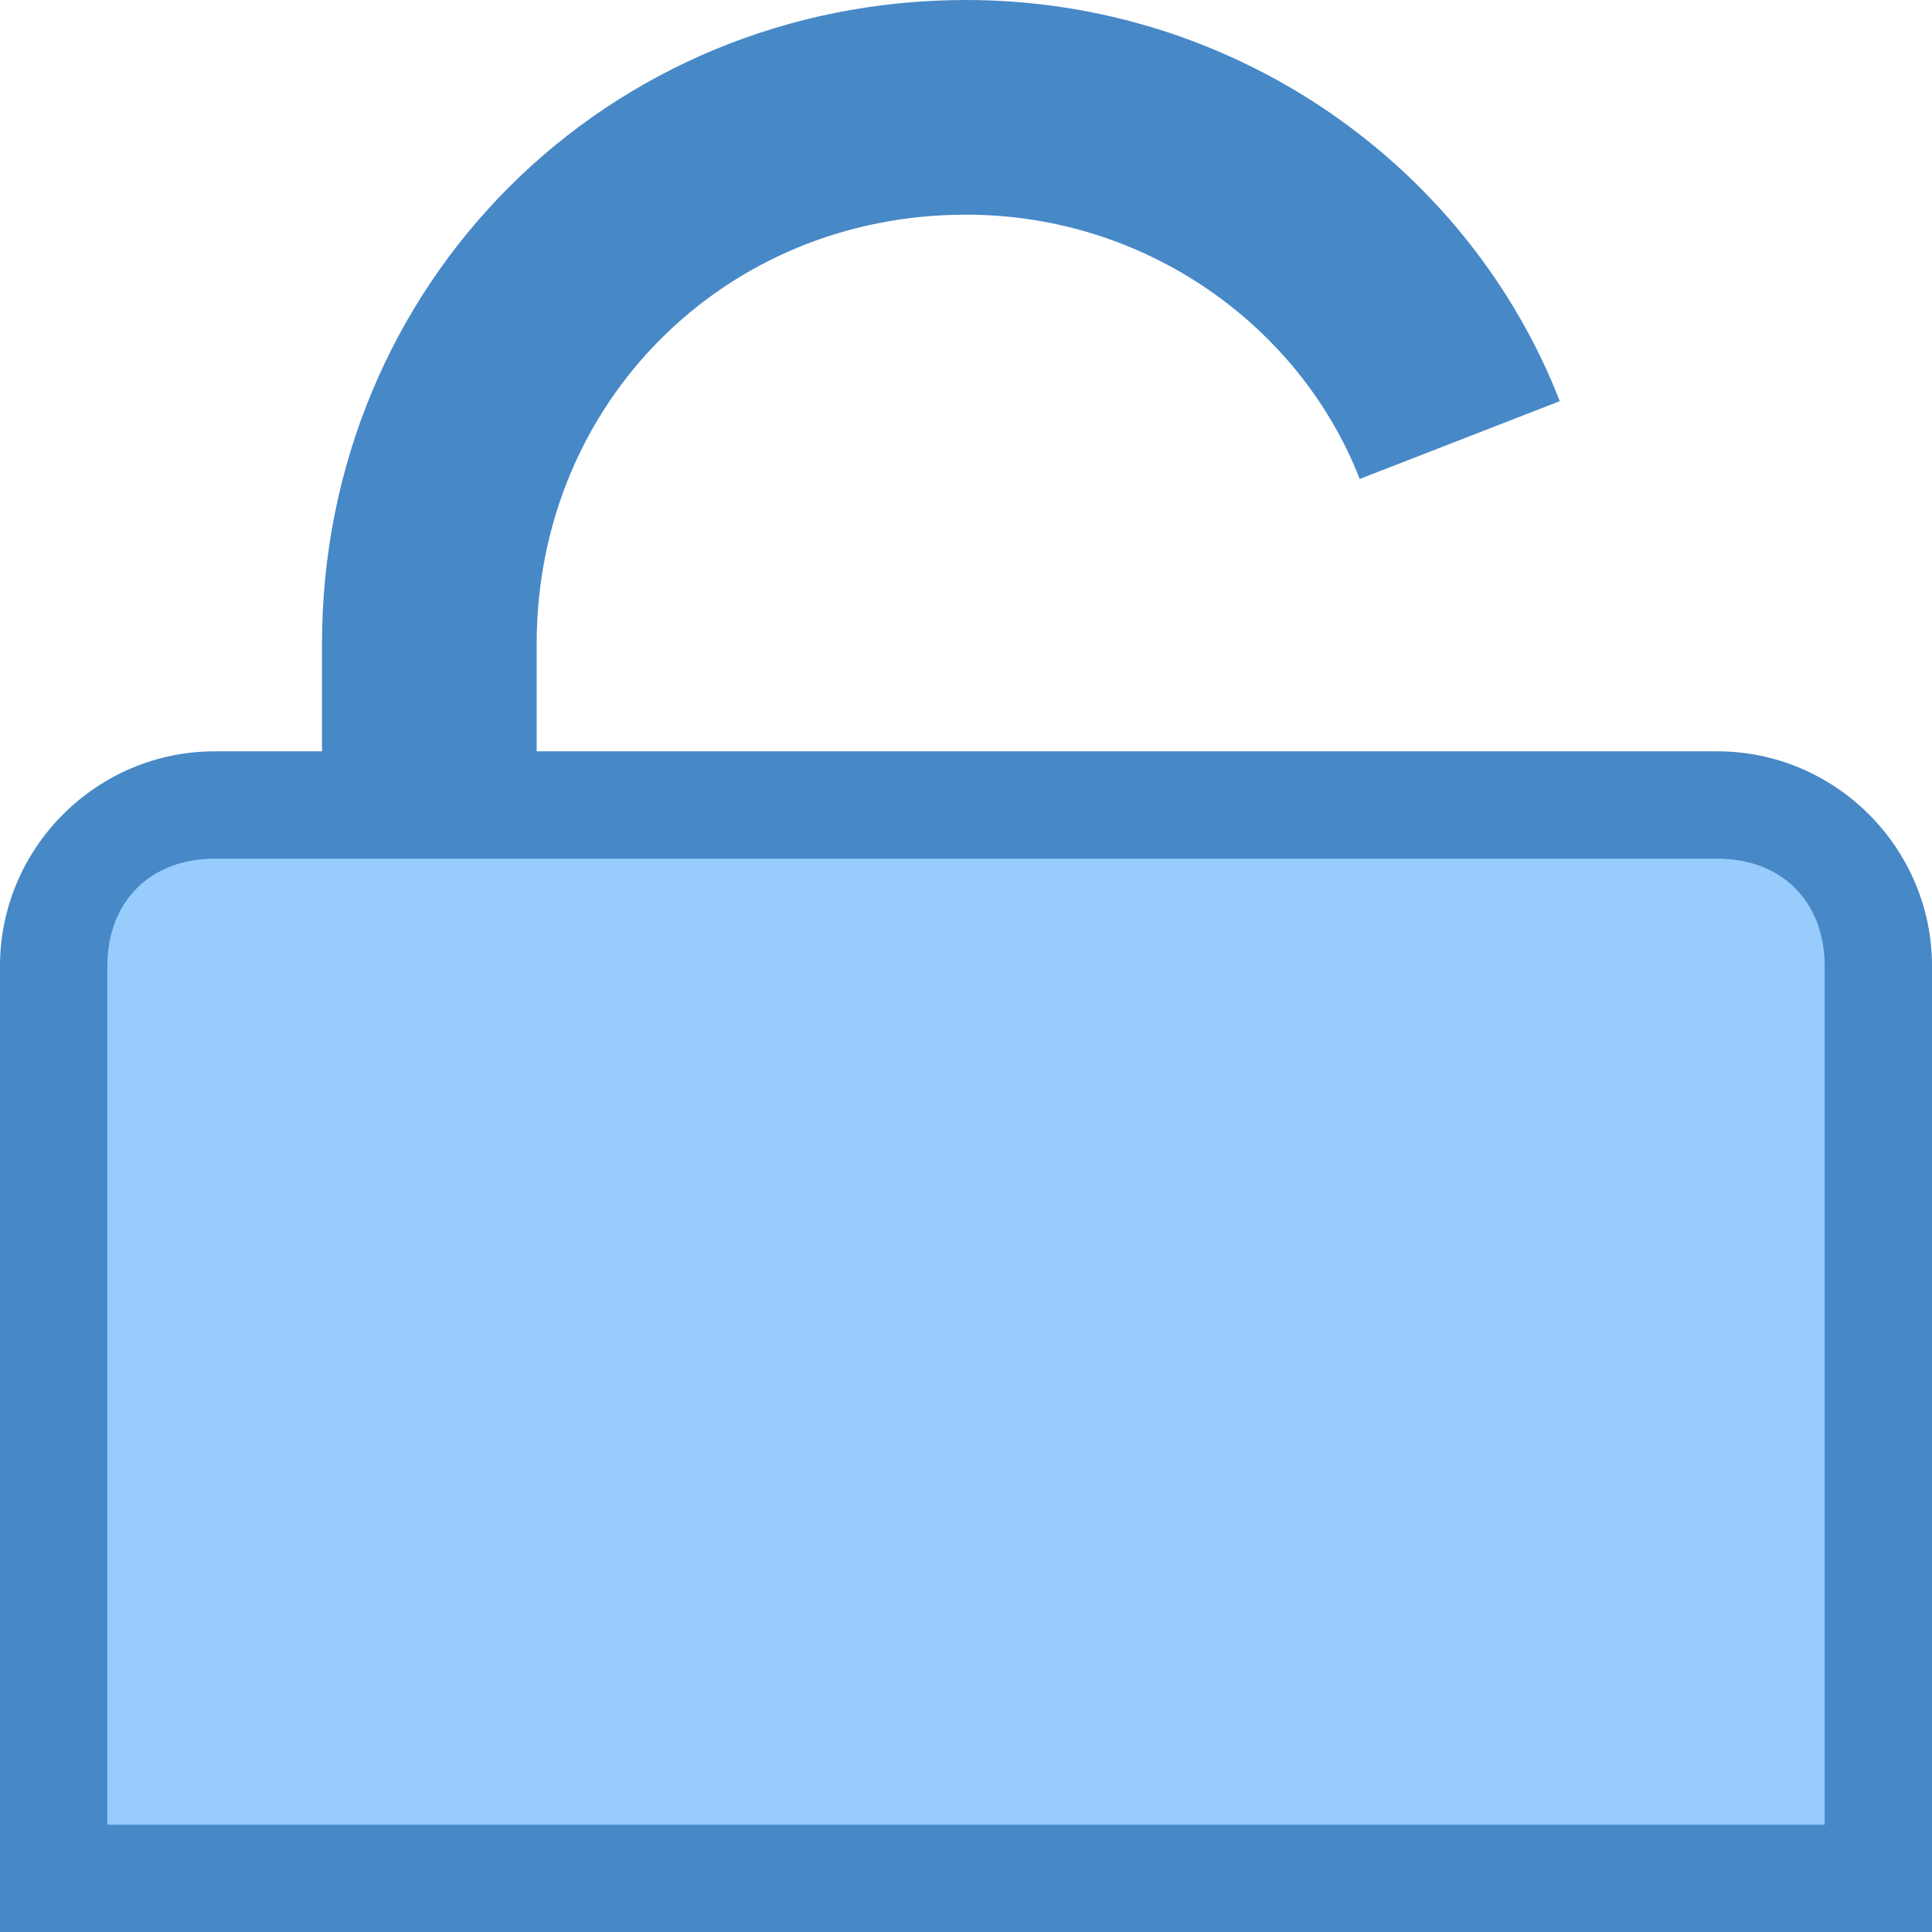 <?xml version="1.0" encoding="utf-8"?>
<!-- Generator: Adobe Illustrator 21.0.2, SVG Export Plug-In . SVG Version: 6.00 Build 0)  -->
<svg version="1.1" id="Layer_1" xmlns="http://www.w3.org/2000/svg" xmlns:xlink="http://www.w3.org/1999/xlink" x="0px" y="0px"
	 viewBox="0 0 18 18" style="enable-background:new 0 0 18 18;" xml:space="preserve">
<style type="text/css">
	.st0{fill:none;stroke:#4788C7;stroke-width:2;stroke-miterlimit:10;}
	.st1{fill:#98CCFD;}
	.st2{fill:#4788C7;}
</style>
<path class="st0" d="M13.6,4.1C12.9,2.3,11.1,1,9,1C6.2,1,4,3.2,4,6c0,0.2,0,2.9,0,2.9"/>
<path class="st1" d="M0.5,17.5V9c0-0.8,0.7-1.5,1.5-1.5h14c0.8,0,1.5,0.7,1.5,1.5v8.5H0.5z"/>
<path class="st2" d="M16,8c0.6,0,1,0.4,1,1v8H1V9c0-0.6,0.4-1,1-1H16 M16,7H2C0.9,7,0,7.9,0,9v9h18V9C18,7.9,17.1,7,16,7L16,7z"/>
</svg>
